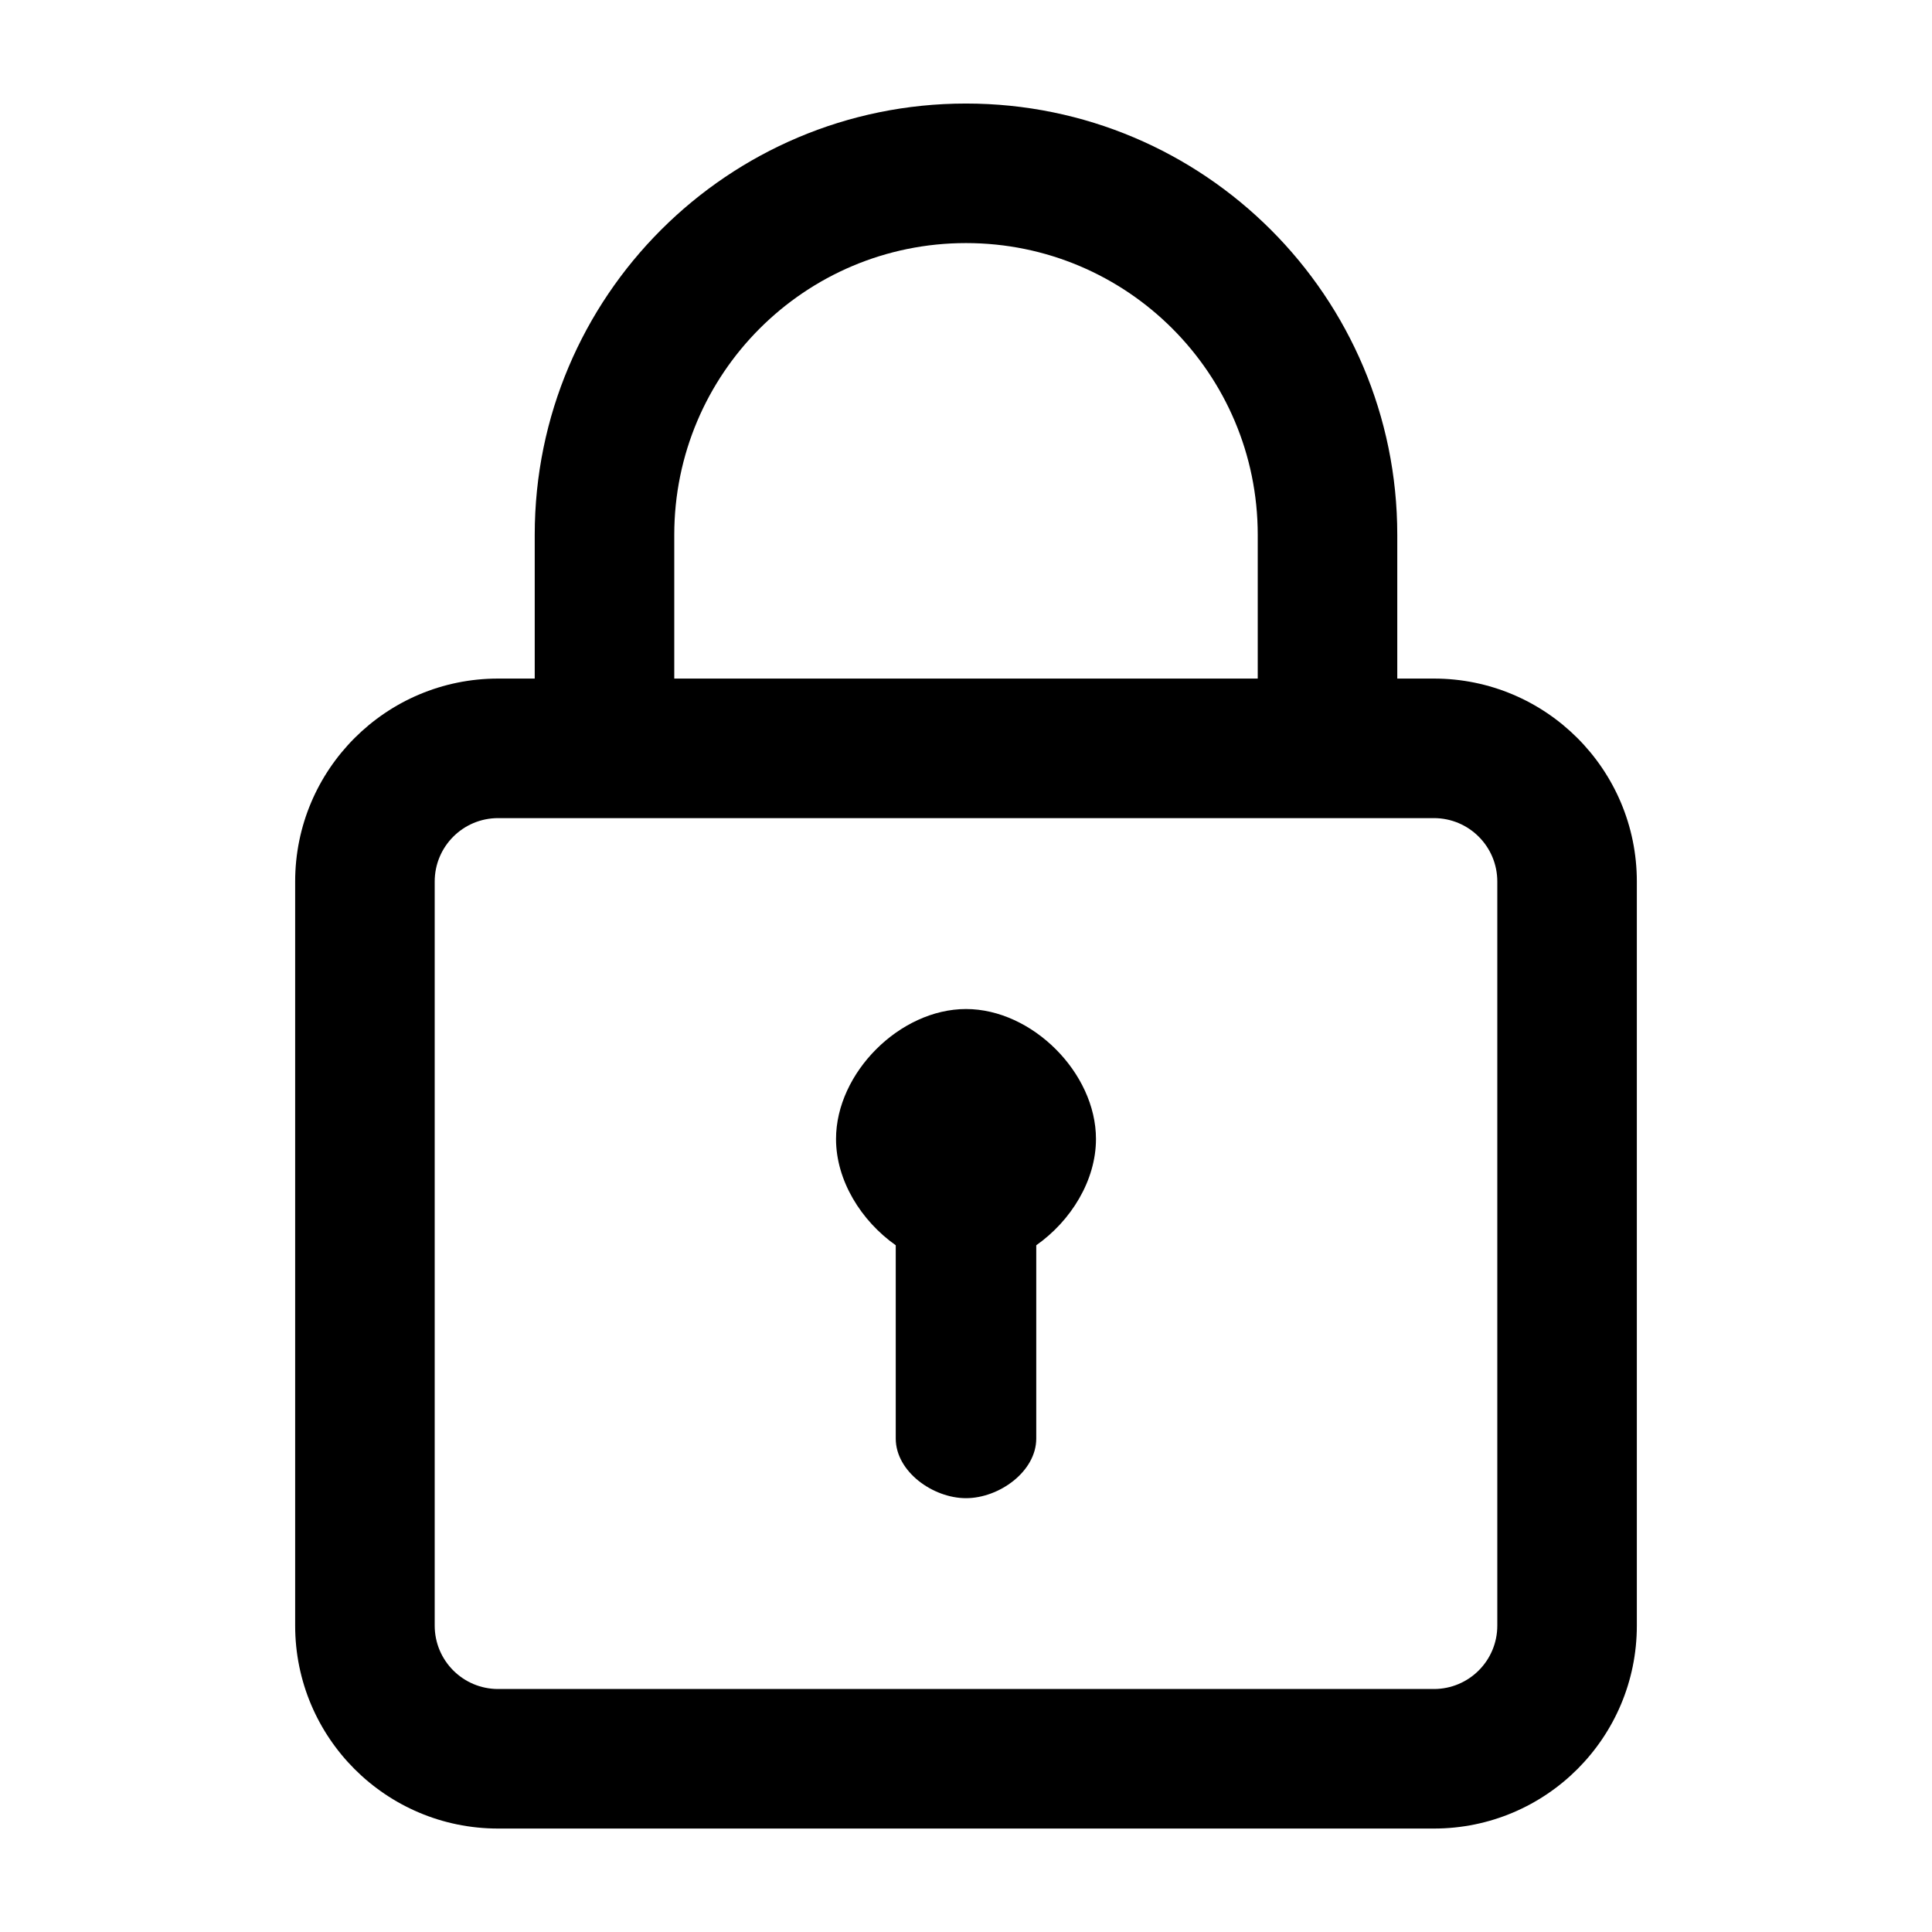 <svg width="22" height="22" viewBox="0 0 22 22" xmlns="http://www.w3.org/2000/svg">
    <path fill-rule="evenodd" clip-rule="evenodd" d="M14.322 7.727V6.09C14.322 4.255 12.835 2.768 11 2.768C9.165 2.768 7.678 4.255 7.678 6.09V7.727H6.089V6.09C6.089 3.378 8.288 1.179 11 1.179C13.712 1.179 15.911 3.378 15.911 6.09V7.727H14.322ZM16.328 9.316H5.672C5.273 9.316 4.95 9.639 4.95 10.038V18.511C4.95 18.91 5.273 19.233 5.672 19.233H16.328C16.727 19.233 17.05 18.91 17.05 18.511V10.038C17.05 9.639 16.727 9.316 16.328 9.316ZM5.672 7.727C4.396 7.727 3.361 8.762 3.361 10.038V18.511C3.361 19.788 4.396 20.822 5.672 20.822H16.328C17.604 20.822 18.639 19.788 18.639 18.511V10.038C18.639 8.762 17.604 7.727 16.328 7.727H5.672ZM11.8 14.18C12.197 13.901 12.48 13.441 12.48 12.97C12.48 12.217 11.753 11.49 11 11.49C10.247 11.49 9.52 12.217 9.52 12.97C9.52 13.441 9.804 13.901 10.2 14.18V16.381C10.2 16.757 10.623 17.06 11 17.06C11.377 17.06 11.8 16.757 11.8 16.381V14.18Z"/>
</svg>